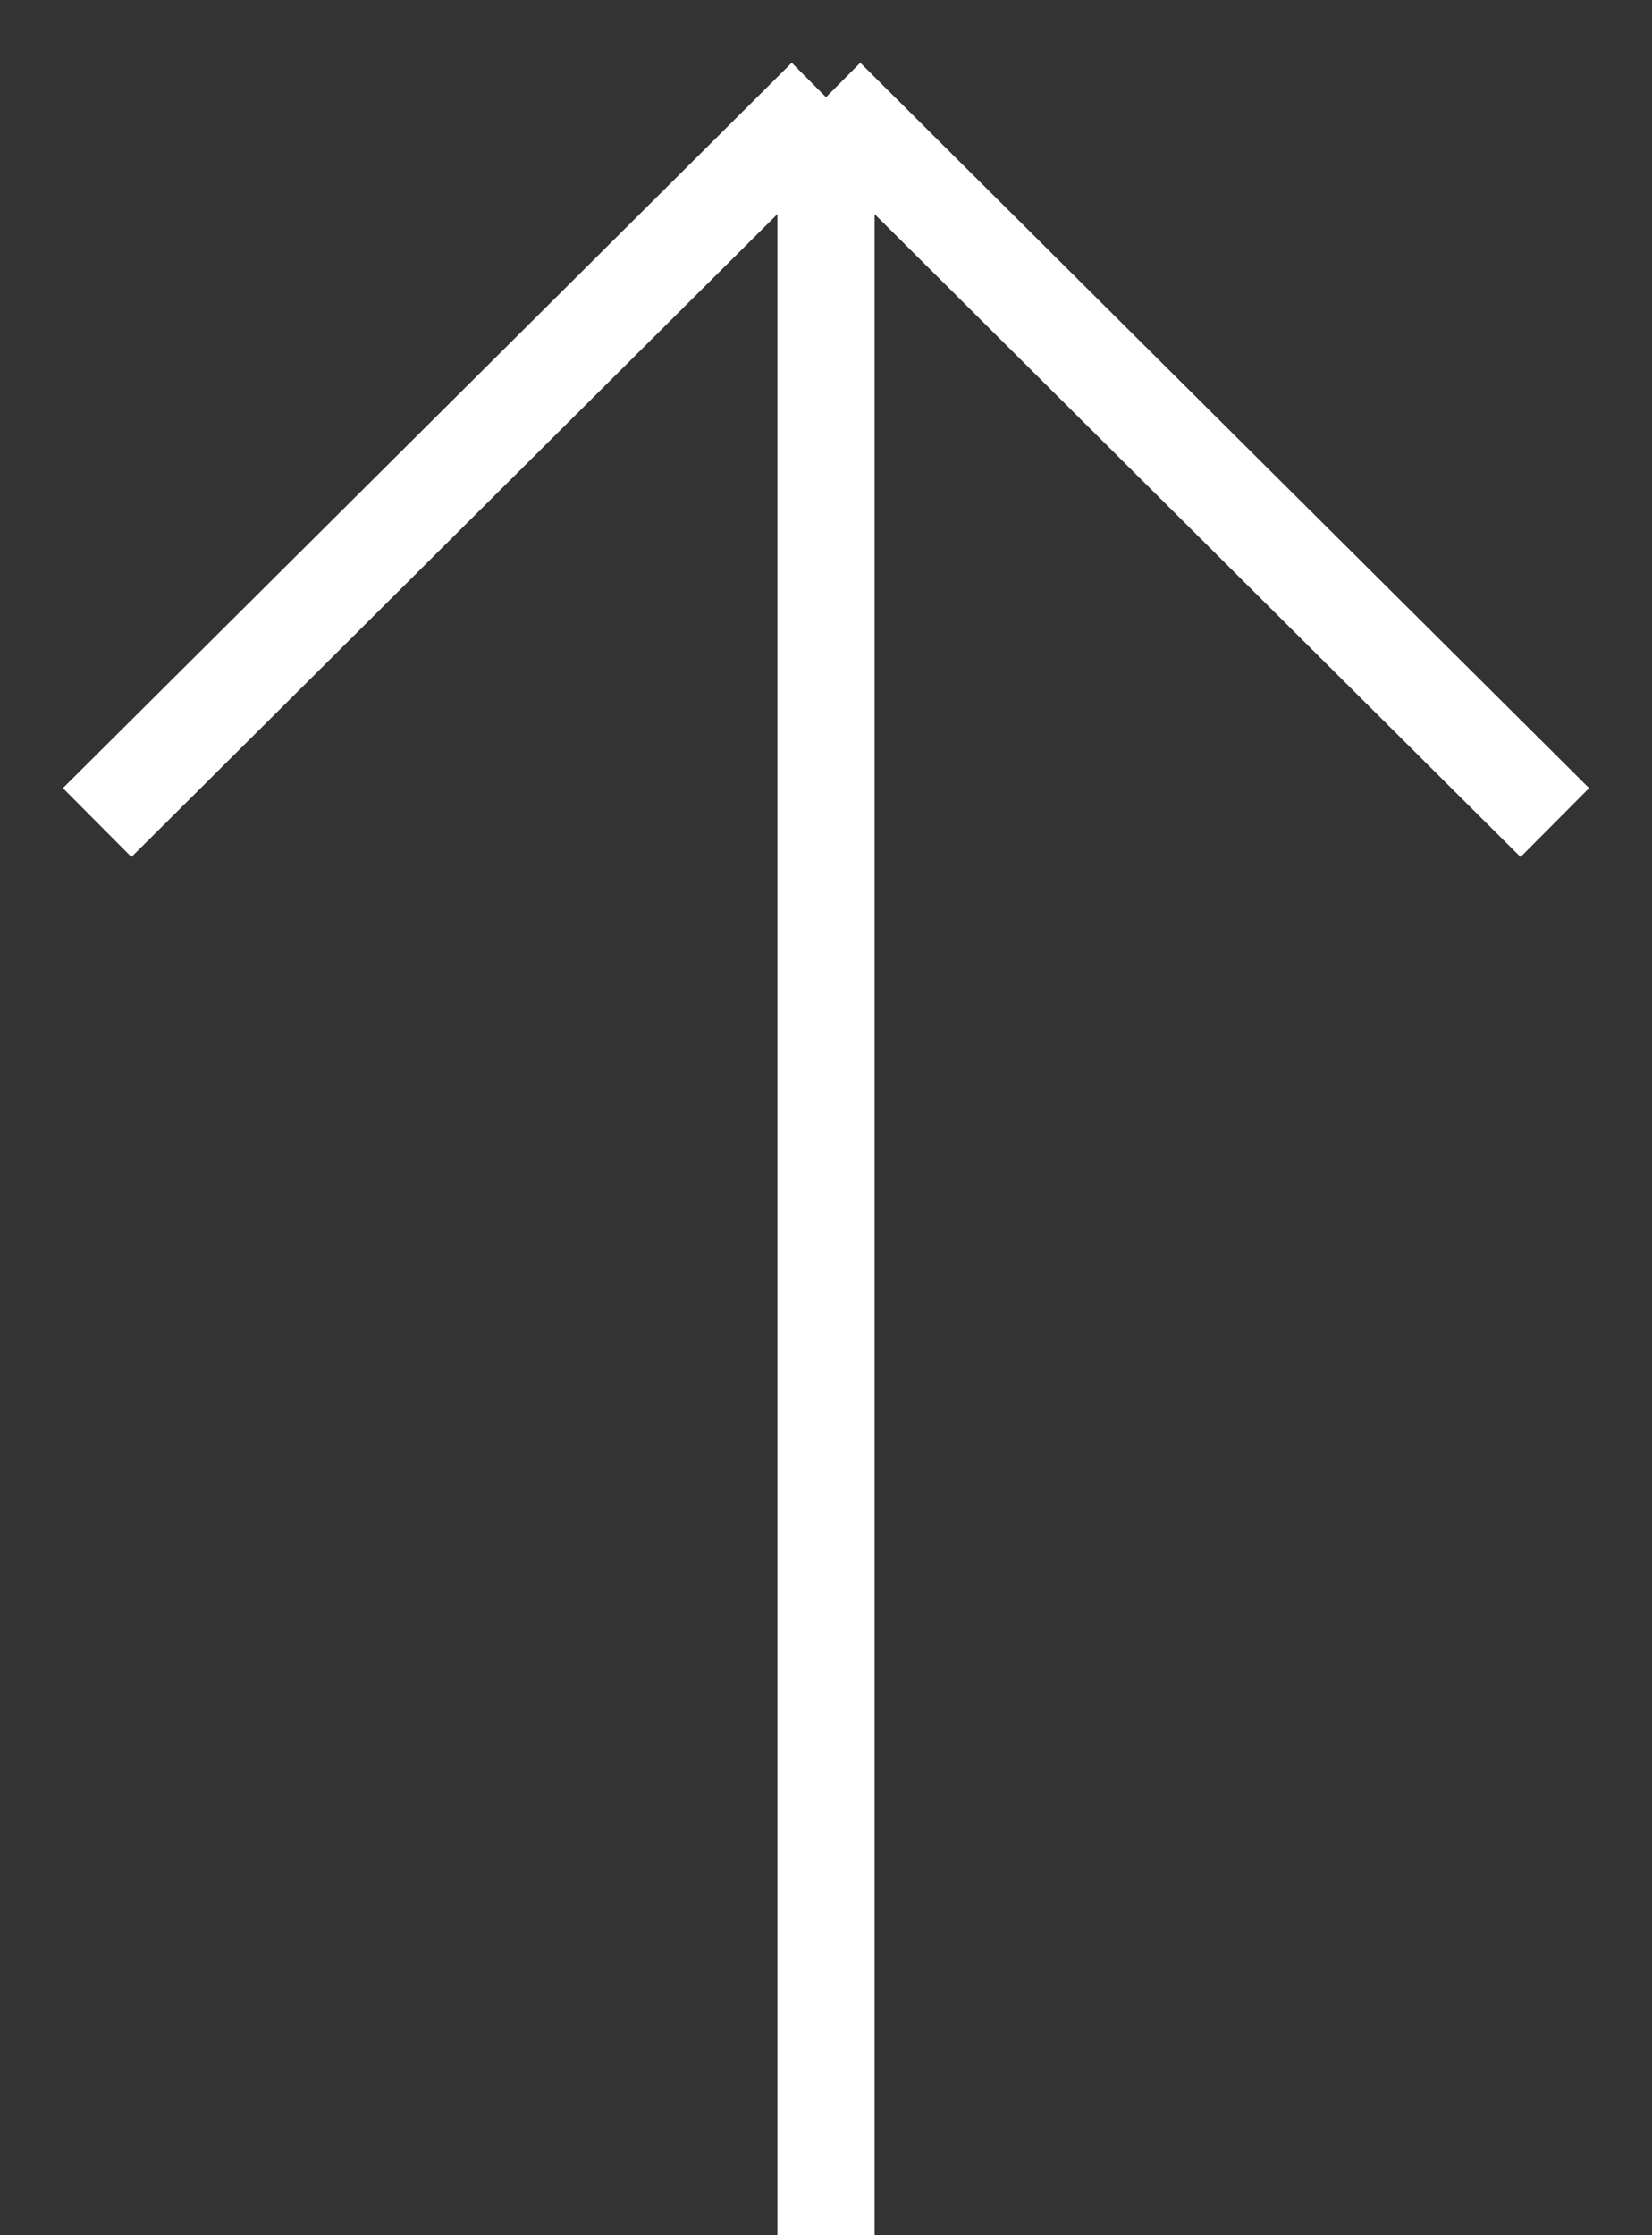 <svg width="17" height="23" viewBox="0 0 17 23" fill="none" xmlns="http://www.w3.org/2000/svg">
<rect x="0" y="0" width="17" height="23" fill="#333333" stroke="none"/>
<path d="M8.5 23V1M8.5 1L1 8.464M8.5 1L16 8.464" stroke="white"/>
</svg>
